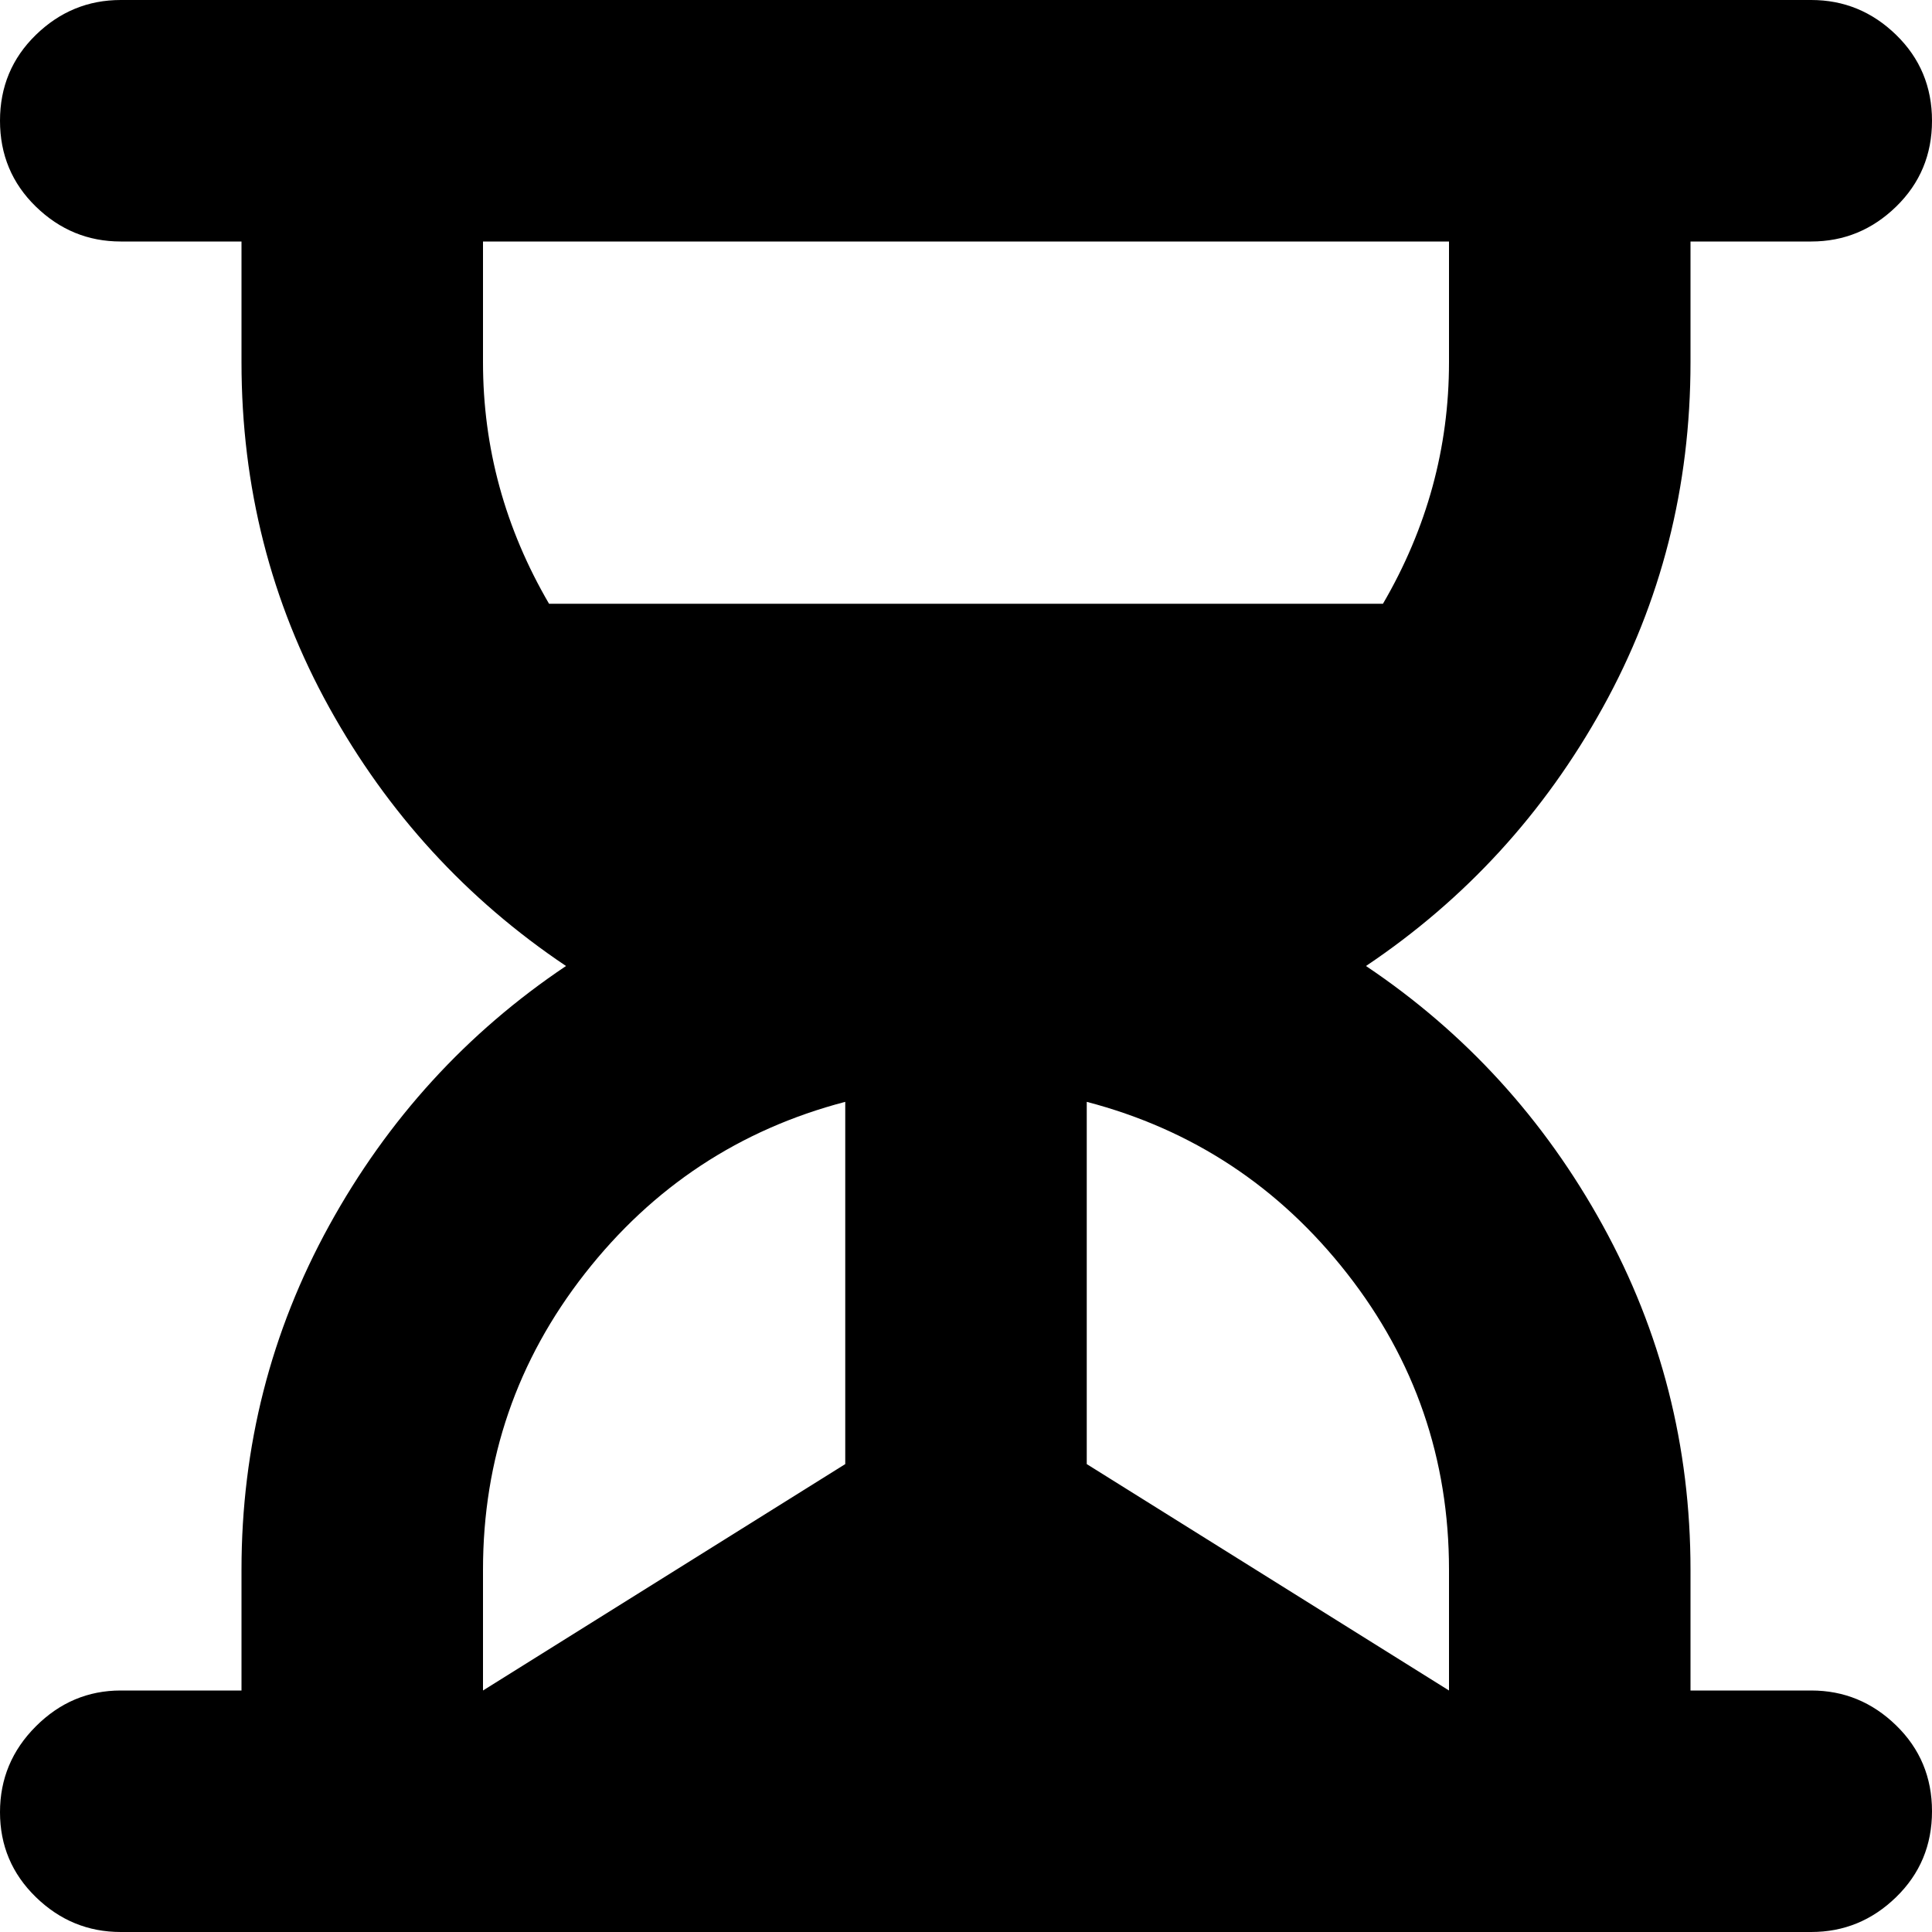 <?xml version="1.0" encoding="utf-8"?> <!-- Generator: IcoMoon.io --> <!DOCTYPE svg PUBLIC "-//W3C//DTD SVG 1.1//EN" "http://www.w3.org/Graphics/SVG/1.1/DTD/svg11.dtd"> <svg width="512" height="512" viewBox="0 0 512 512" xmlns="http://www.w3.org/2000/svg" xmlns:xlink="http://www.w3.org/1999/xlink" fill="#000000"><path d="M 480.00,64.00l-32.00,0.00 l0.00,32.00 q0.00,49.50 -23.25,91.50t-62.75,68.50q 39.50,26.50 62.75,68.75t 23.25,91.25l0.00,32.00 l 32.00,0.00 q 13.00,0.00 22.50,9.25t 9.50,22.75t-9.50,22.75t-22.50,9.25l-448.00,0.00 q-13.00,0.00 -22.50-9.25t-9.50-22.50t 9.50-22.75t 22.50-9.50l 32.00,0.00 l0.00-32.00 q0.00-49.00 23.25-91.25t 62.75-68.75q-39.50-26.50 -62.75-68.50t-23.25-91.50l0.00-32.00 l-32.00,0.00 q-13.00,0.00 -22.50-9.25t-9.50-22.75t 9.50-22.75t 22.50-9.25l 448.00,0.00 q 13.00,0.00 22.50,9.25t 9.50,22.75t-9.50,22.75t-22.50,9.25zM 288.00,292.00l0.00,96.00 l 96.00,60.00l0.00-32.00 q0.00-44.00 -27.00-78.50t-69.00-45.50zM 128.00,416.00l0.00,32.00 l 96.00-60.00l0.00-96.00 q-42.00,11.00 -69.00,45.50t-27.00,78.50zM 384.00,64.00l-256.00,0.00 l0.00,32.00 q0.00,34.00 17.50,64.00l 221.00,0.00 q 17.50-30.00 17.50-64.00l0.00-32.00 z" ></path></svg>